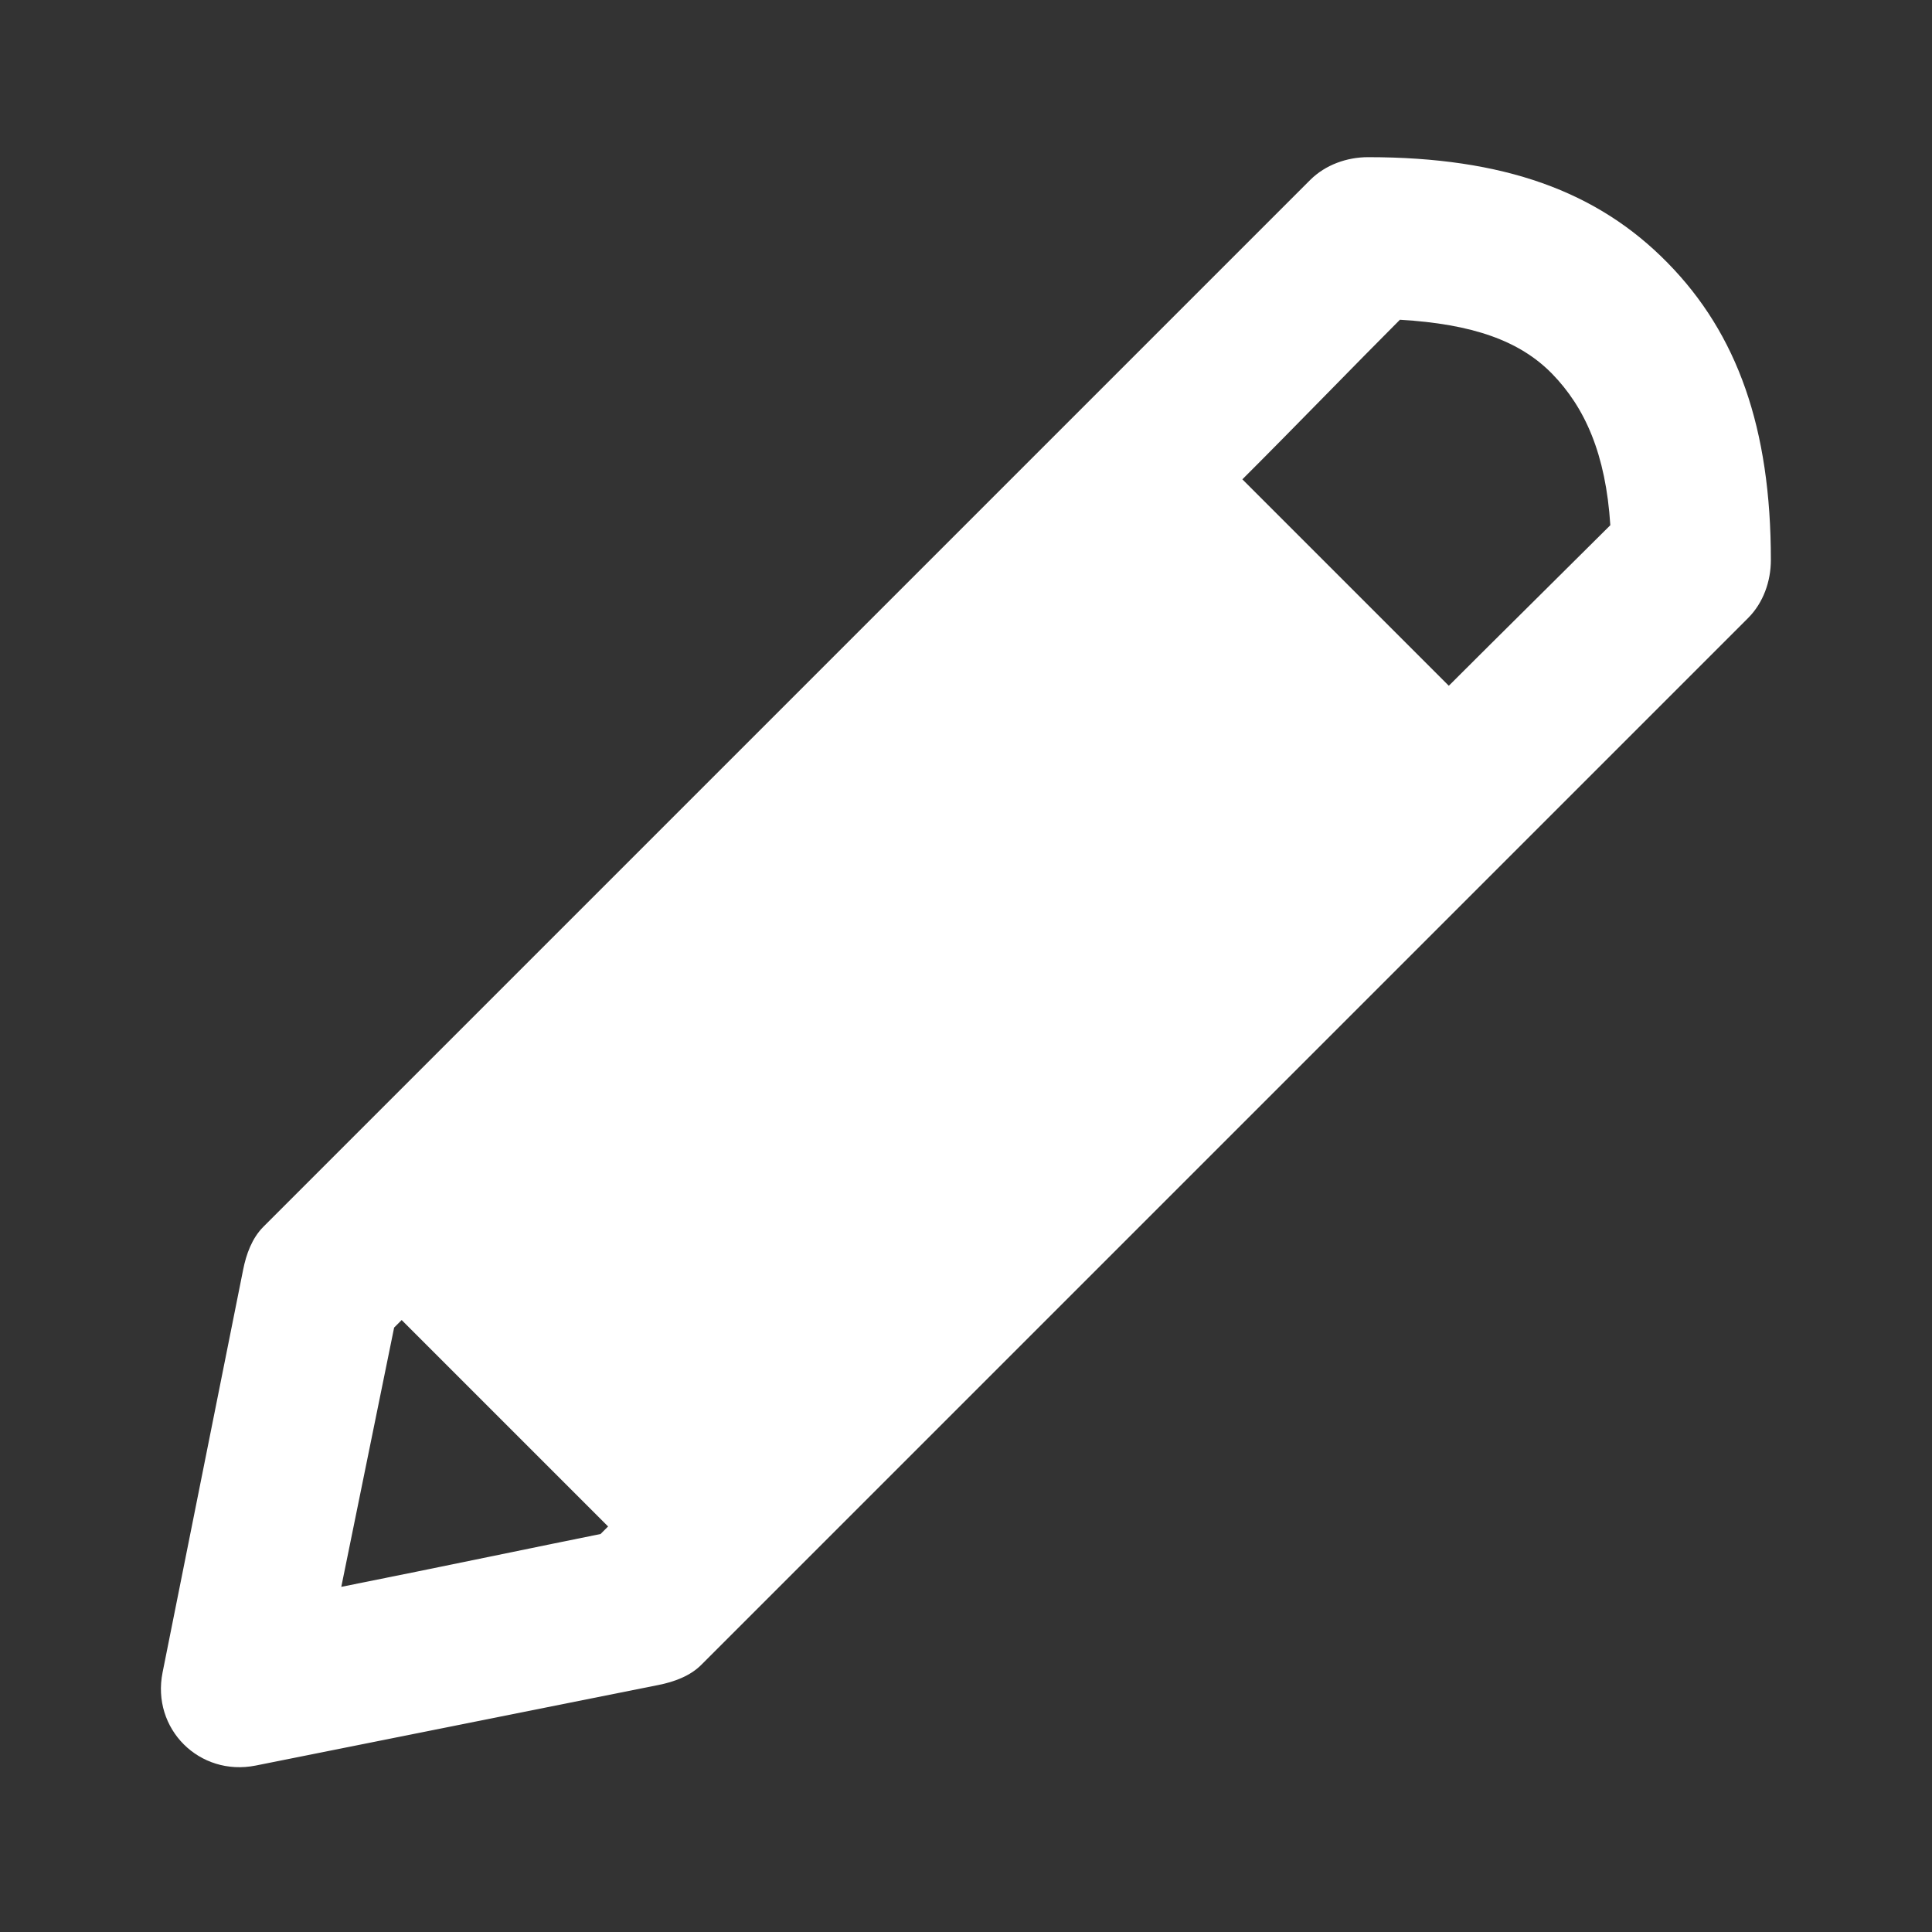 <svg width="20" height="20" viewBox="0 0 20 20" fill="none" xmlns="http://www.w3.org/2000/svg">
<rect x="0" y="0" width="20" height="20" fill="#333333" stroke="none"/>
<path d="M14.163 1.627C13.943 1.627 13.721 1.706 13.564 1.862C13.101 2.325 11.433 3.992 11.063 4.363L3.559 11.867L2.725 12.701C2.609 12.818 2.549 12.982 2.517 13.144L1.683 17.313C1.566 17.897 2.064 18.393 2.647 18.277C3.168 18.172 6.295 17.547 6.816 17.443C6.977 17.411 7.143 17.351 7.259 17.235L8.093 16.401L15.597 8.897C15.967 8.527 17.635 6.858 18.098 6.396C18.254 6.239 18.332 6.017 18.332 5.797C18.332 4.432 17.985 3.457 17.264 2.722C16.537 1.979 15.565 1.627 14.163 1.627ZM14.492 3.31C15.244 3.354 15.732 3.527 16.066 3.868C16.407 4.217 16.623 4.7 16.67 5.437C16.213 5.893 15.545 6.552 14.998 7.099C14.337 6.438 13.522 5.623 12.861 4.962C13.409 4.415 14.036 3.766 14.492 3.31ZM4.158 13.665L6.295 15.802L6.217 15.88C5.667 15.99 4.556 16.223 3.533 16.427L4.08 13.743L4.158 13.665Z" fill="white"/>
</svg>
